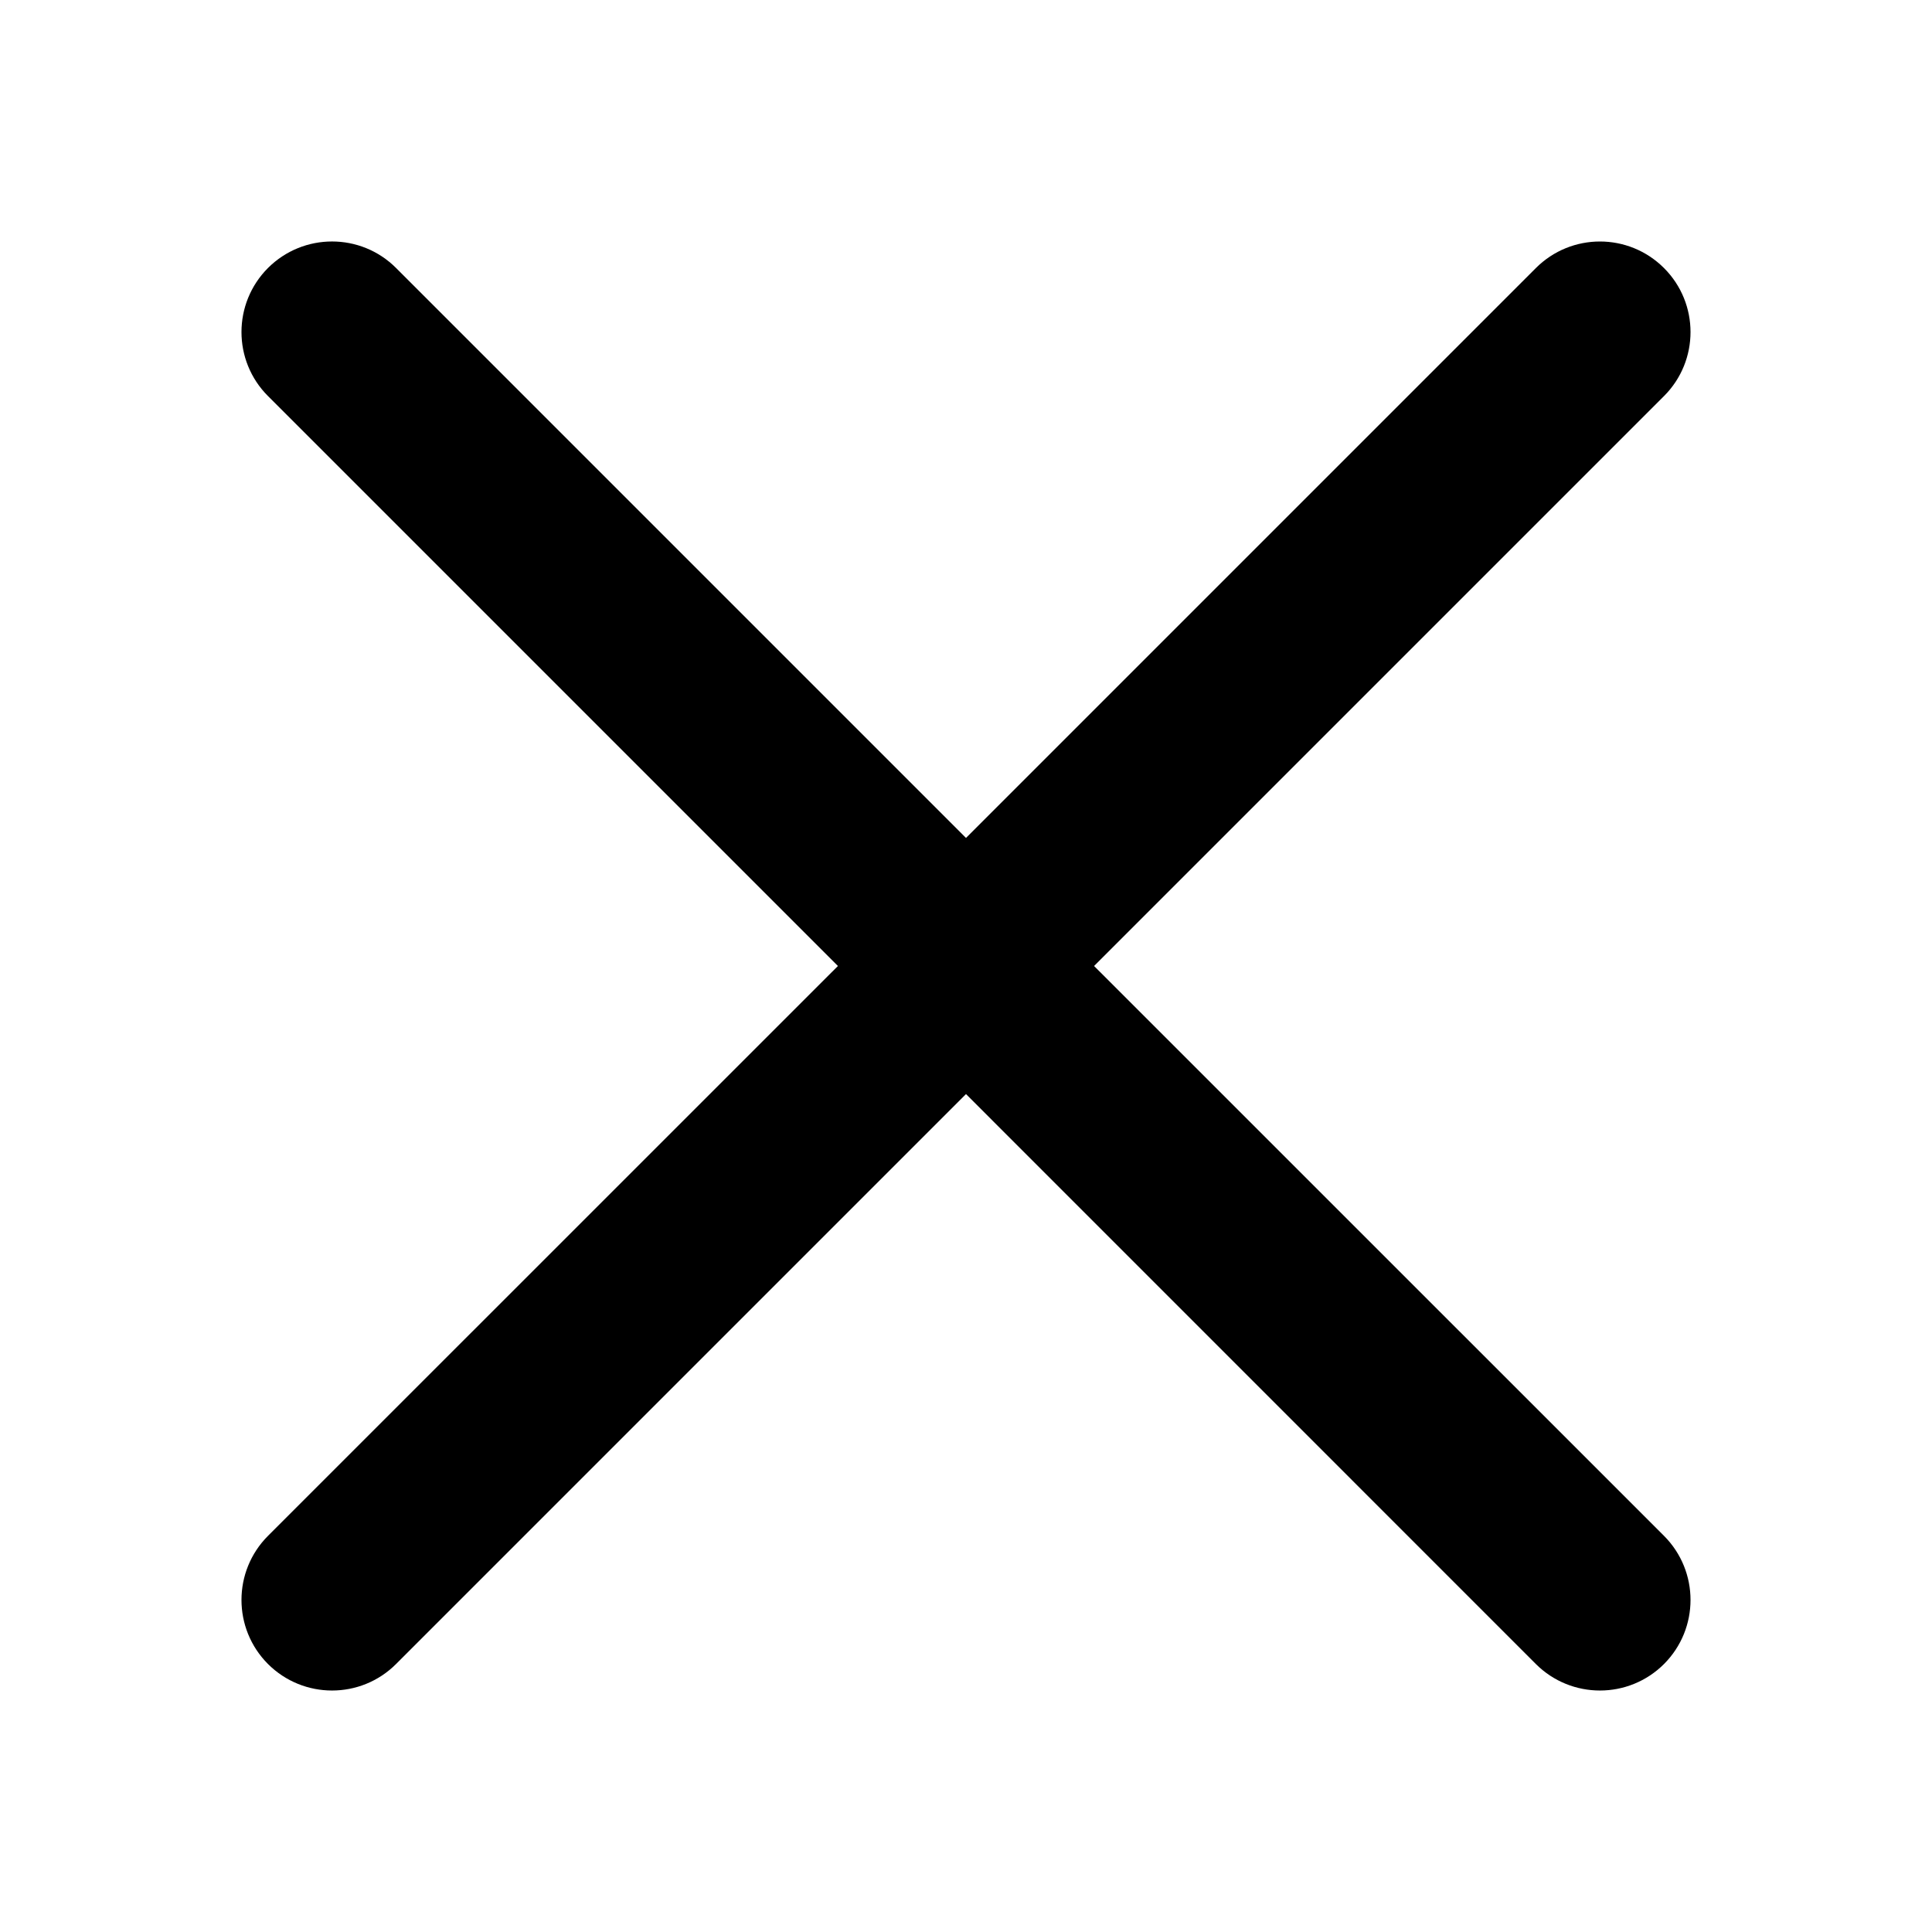 <svg width="24" height="24" viewBox="0 0 24 24" fill="none" xmlns="http://www.w3.org/2000/svg">
<g id="Close">
<path id="Close (Stroke)" fill-rule="evenodd" clip-rule="evenodd" d="M3.329 3.329C3.769 2.89 4.481 2.89 4.92 3.329L12 10.409L19.079 3.33C19.519 2.89 20.231 2.89 20.671 3.33C21.11 3.769 21.11 4.481 20.671 4.92L13.591 12L20.671 19.079C21.11 19.519 21.11 20.231 20.671 20.671C20.231 21.11 19.519 21.11 19.079 20.671L12 13.591L4.92 20.671C4.481 21.11 3.769 21.11 3.329 20.671C2.89 20.231 2.89 19.519 3.329 19.079L10.409 12L3.329 4.92C2.89 4.481 2.89 3.769 3.329 3.329Z" fill="black"/>
</g>
</svg>
